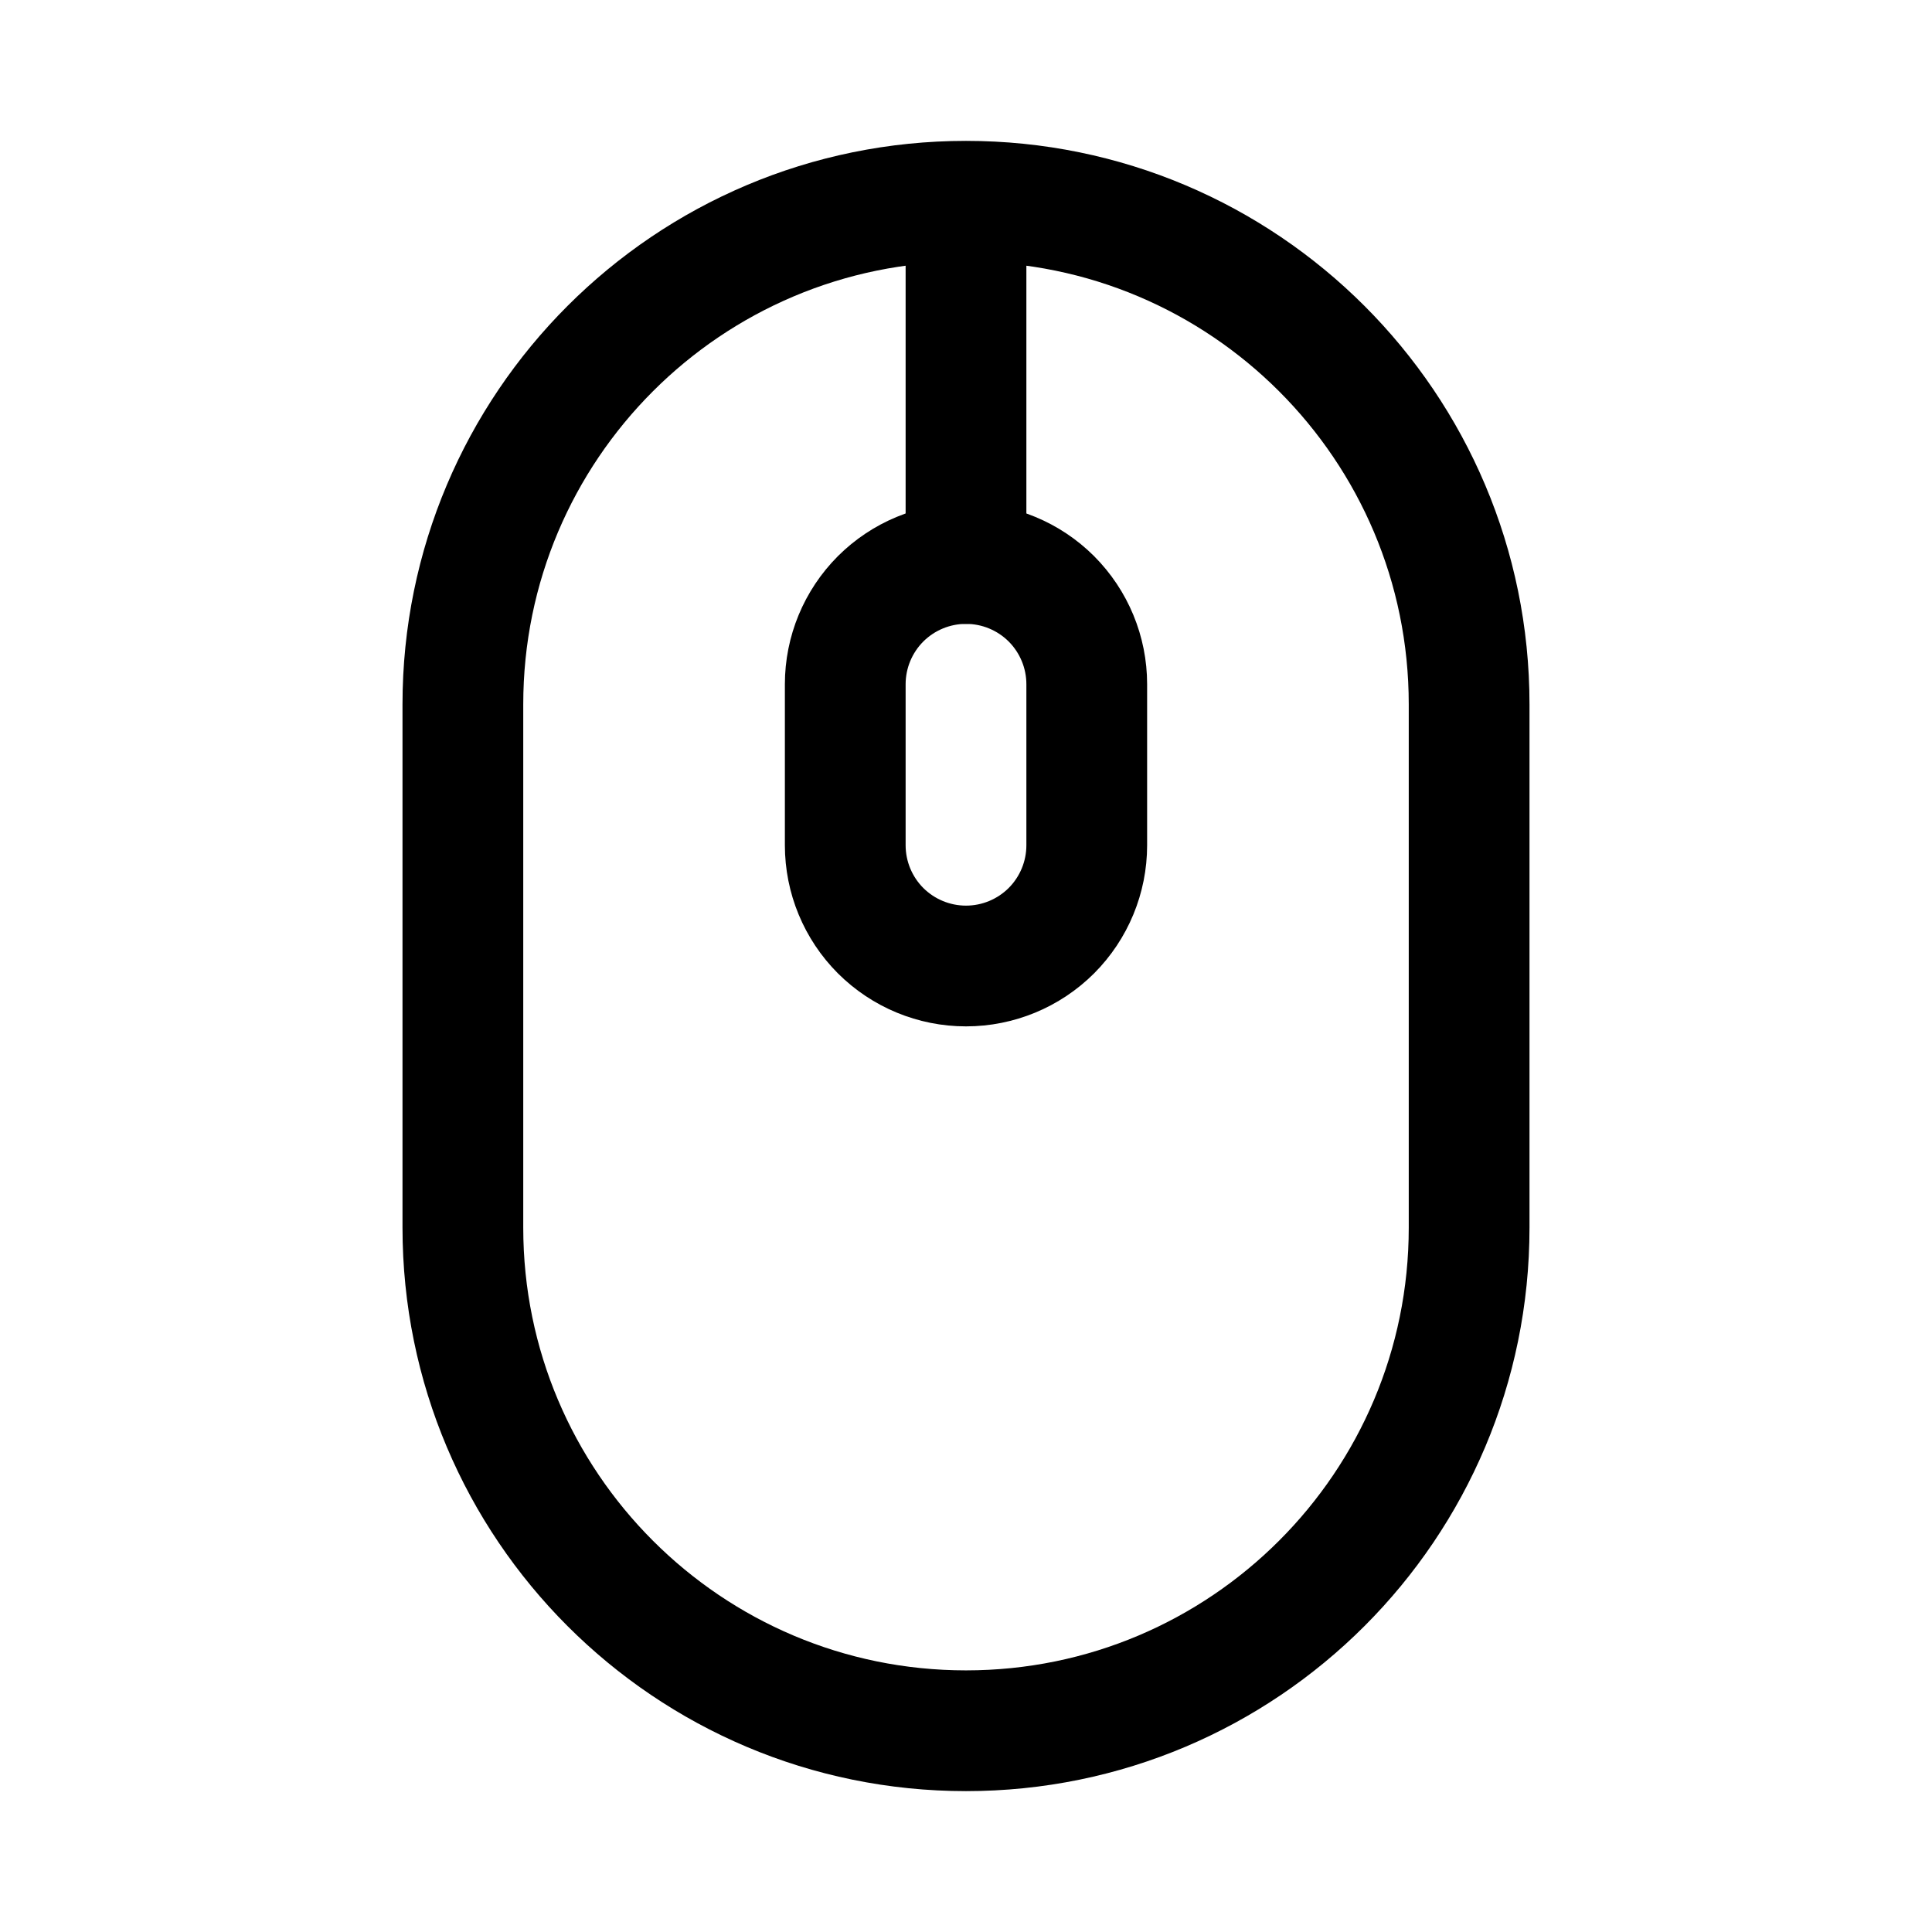 <svg width="24" height="24" viewBox="0 0 24 24" fill="none" xmlns="http://www.w3.org/2000/svg">
<g clip-path="url(#clip0_50_18830)">
<path d="M12 12C11.602 12 11.221 11.842 10.939 11.561C10.658 11.279 10.5 10.898 10.5 10.5V8.5C10.5 8.102 10.658 7.721 10.939 7.439C11.221 7.158 11.602 7 12 7C12.398 7 12.779 7.158 13.061 7.439C13.342 7.721 13.5 8.102 13.5 8.5V10.5C13.5 10.898 13.342 11.279 13.061 11.561C12.779 11.842 12.398 12 12 12Z" stroke="black" stroke-width="1.5" stroke-linecap="round" stroke-linejoin="round"/>
<path d="M12 2.5H12C8.548 2.5 5.75 5.298 5.75 8.75V15.25C5.75 18.702 8.548 21.5 12 21.5H12C15.452 21.5 18.25 18.702 18.25 15.25V8.75C18.25 5.298 15.452 2.5 12 2.5Z" stroke="black" stroke-width="1.5" stroke-linecap="round" stroke-linejoin="round"/>
<path d="M12 7V3" stroke="black" stroke-width="1.5" stroke-linecap="round" stroke-linejoin="round"/>
</g>
<defs>
<clipPath id="clip0_50_18830">
<rect width="24" height="24" fill="white"/>
</clipPath>
</defs>
</svg>
